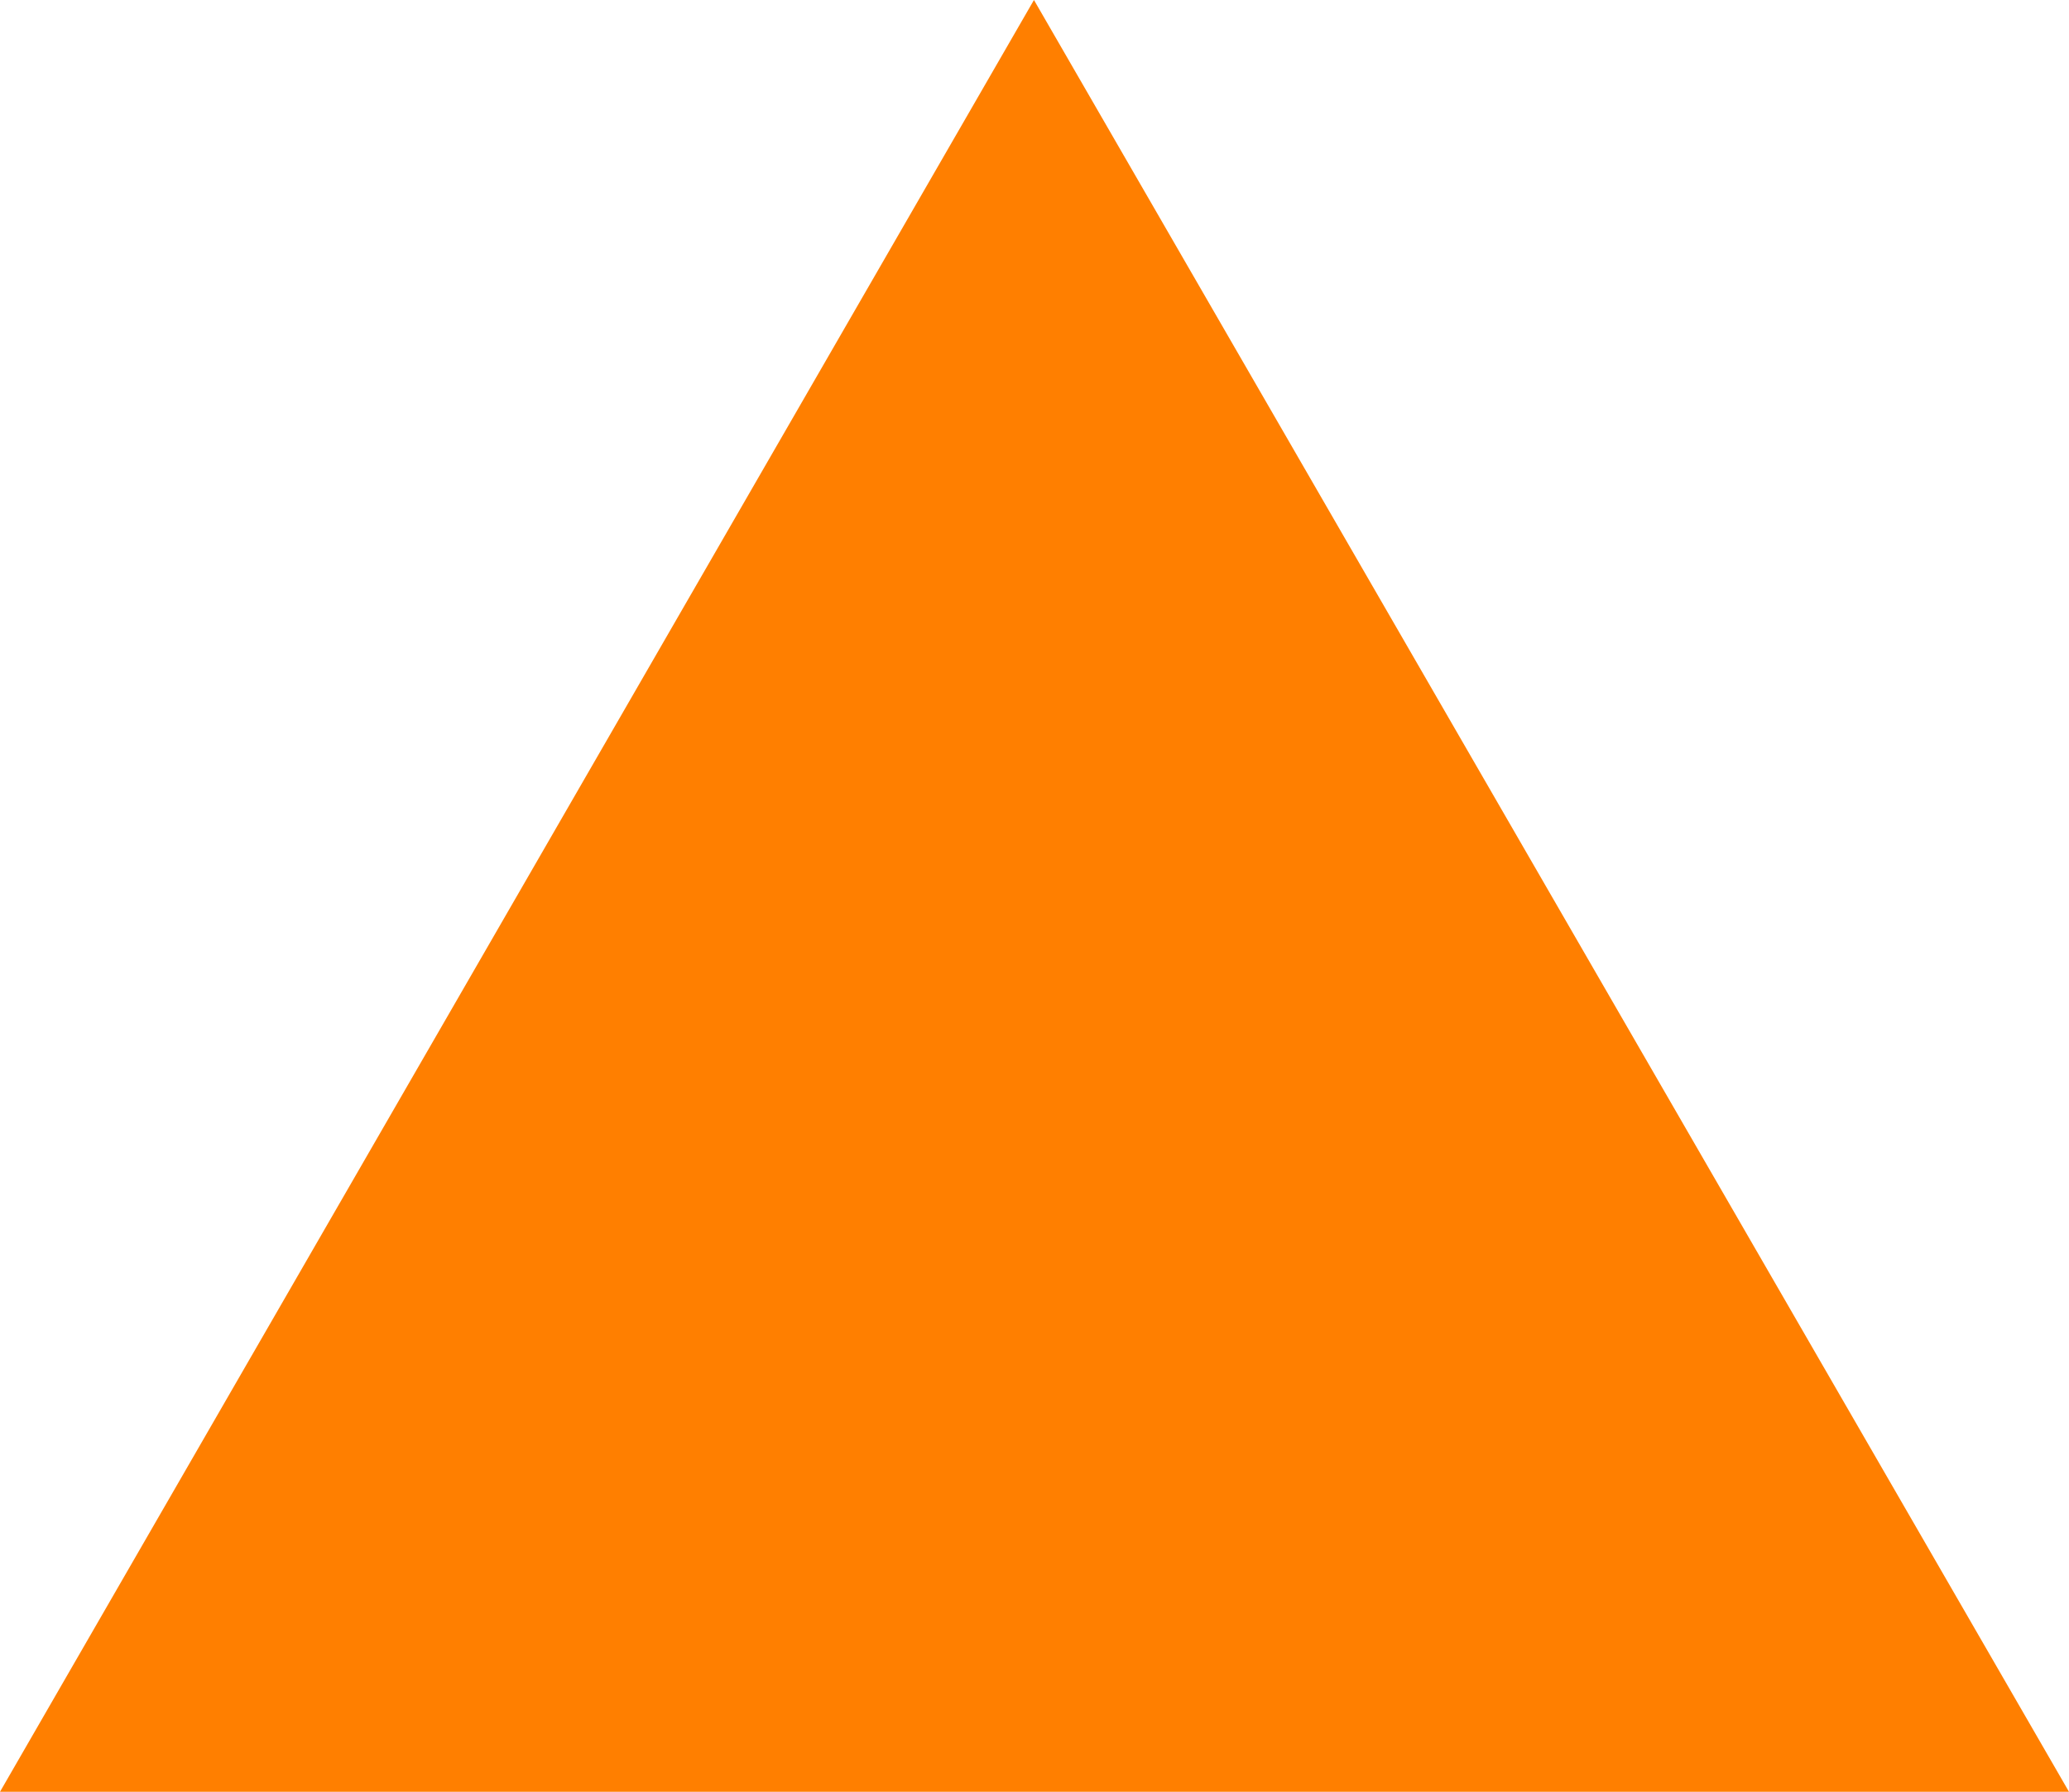 <?xml version="1.0" encoding="UTF-8"?>
<svg id="Layer_2" data-name="Layer 2" xmlns="http://www.w3.org/2000/svg" viewBox="0 0 19.09 16.53">
  <defs>
    <style>
      .cls-1 {
        fill: #ff7f00;
      }
    </style>
  </defs>
  <g id="tab_hidden_menu">
    <polygon class="cls-1" points="9.54 0 0 16.53 19.09 16.53 9.54 0"/>
  </g>
</svg>